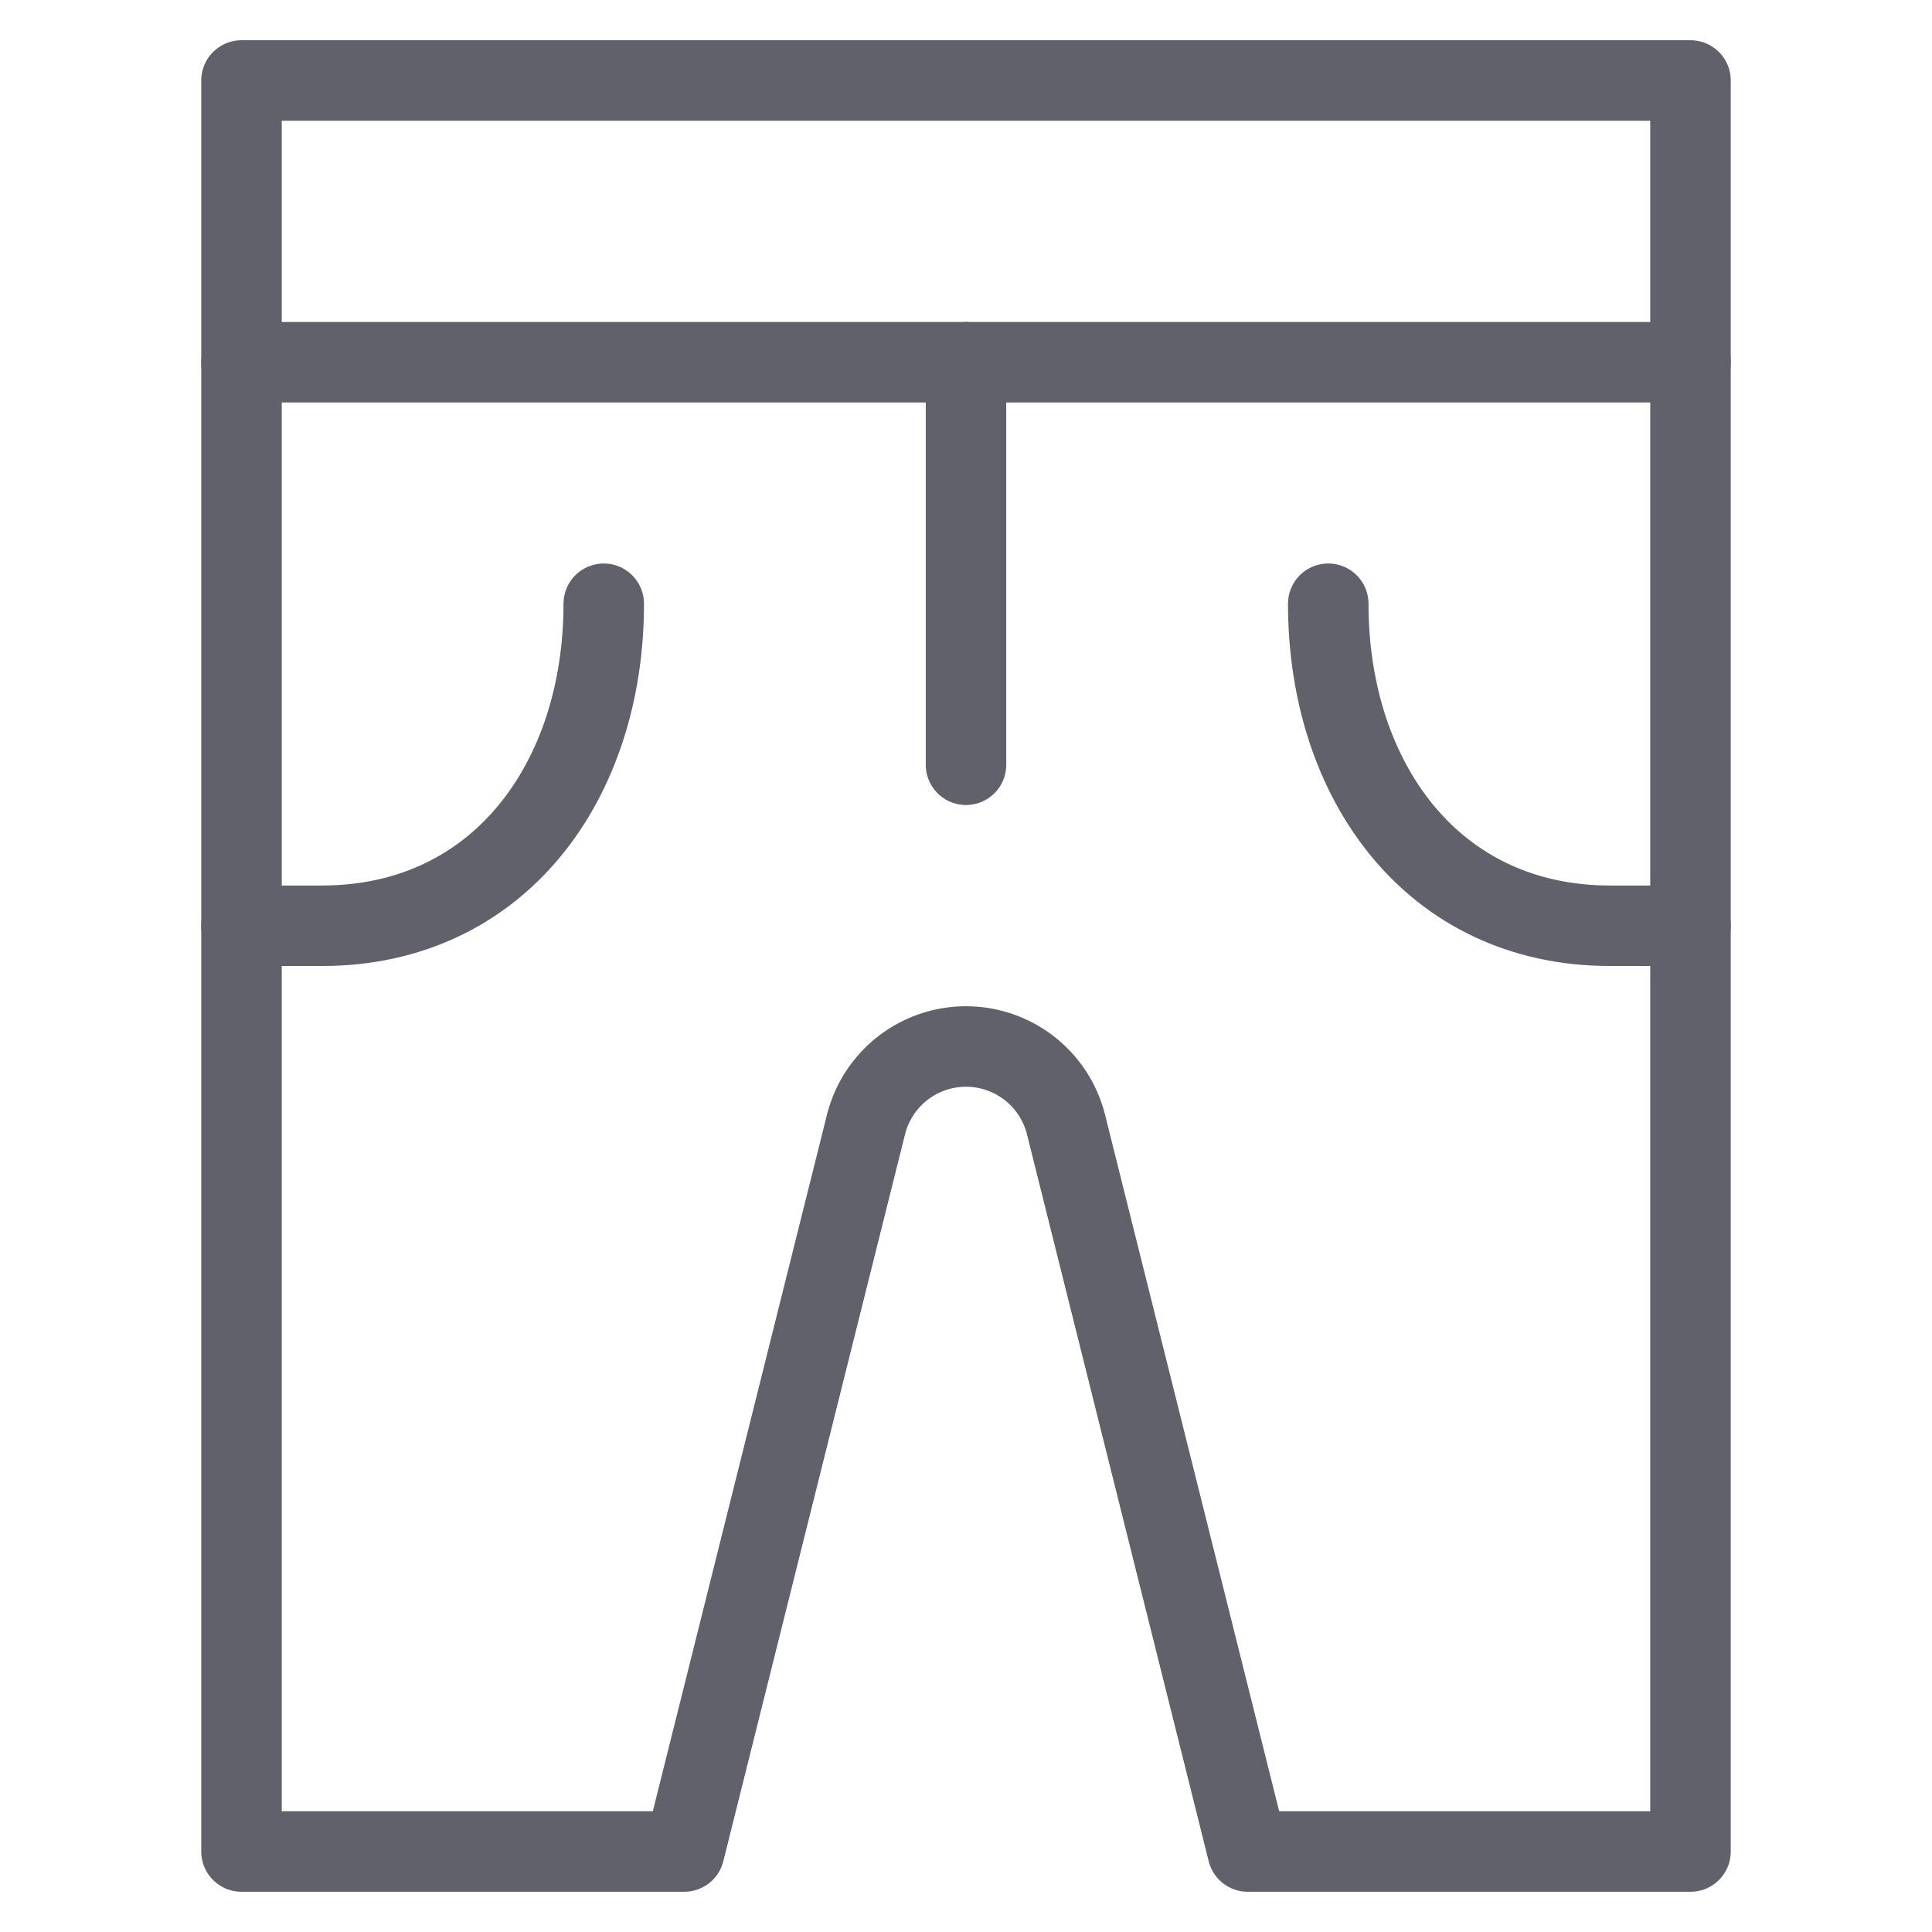 <svg xmlns="http://www.w3.org/2000/svg" height="48" width="48" viewBox="0 0 48 48"><title>swimsuit 3</title><g stroke-linecap="round" fill="#61616b" stroke-linejoin="round" class="nc-icon-wrapper"><line data-color="color-2" x1="6" y1="9" x2="42" y2="9" fill="none" stroke="#61616b" stroke-width="2"></line> <path data-color="color-2" d="M15,15c0,4.4-2.6,8-7,8H6" fill="none" stroke="#61616b" stroke-width="2"></path> <path data-color="color-2" d="M42,23H40c-4.4,0-7-3.6-7-8" fill="none" stroke="#61616b" stroke-width="2"></path> <line data-color="color-2" x1="24" y1="9" x2="24" y2="19" fill="none" stroke="#61616b" stroke-width="2"></line> <path d="M21.515,27.94,17,46H6V2H42V46H31L26.485,27.94A2.562,2.562,0,0,0,24,26h0A2.562,2.562,0,0,0,21.515,27.94Z" fill="none" stroke="#61616b" stroke-width="2"></path></g></svg>